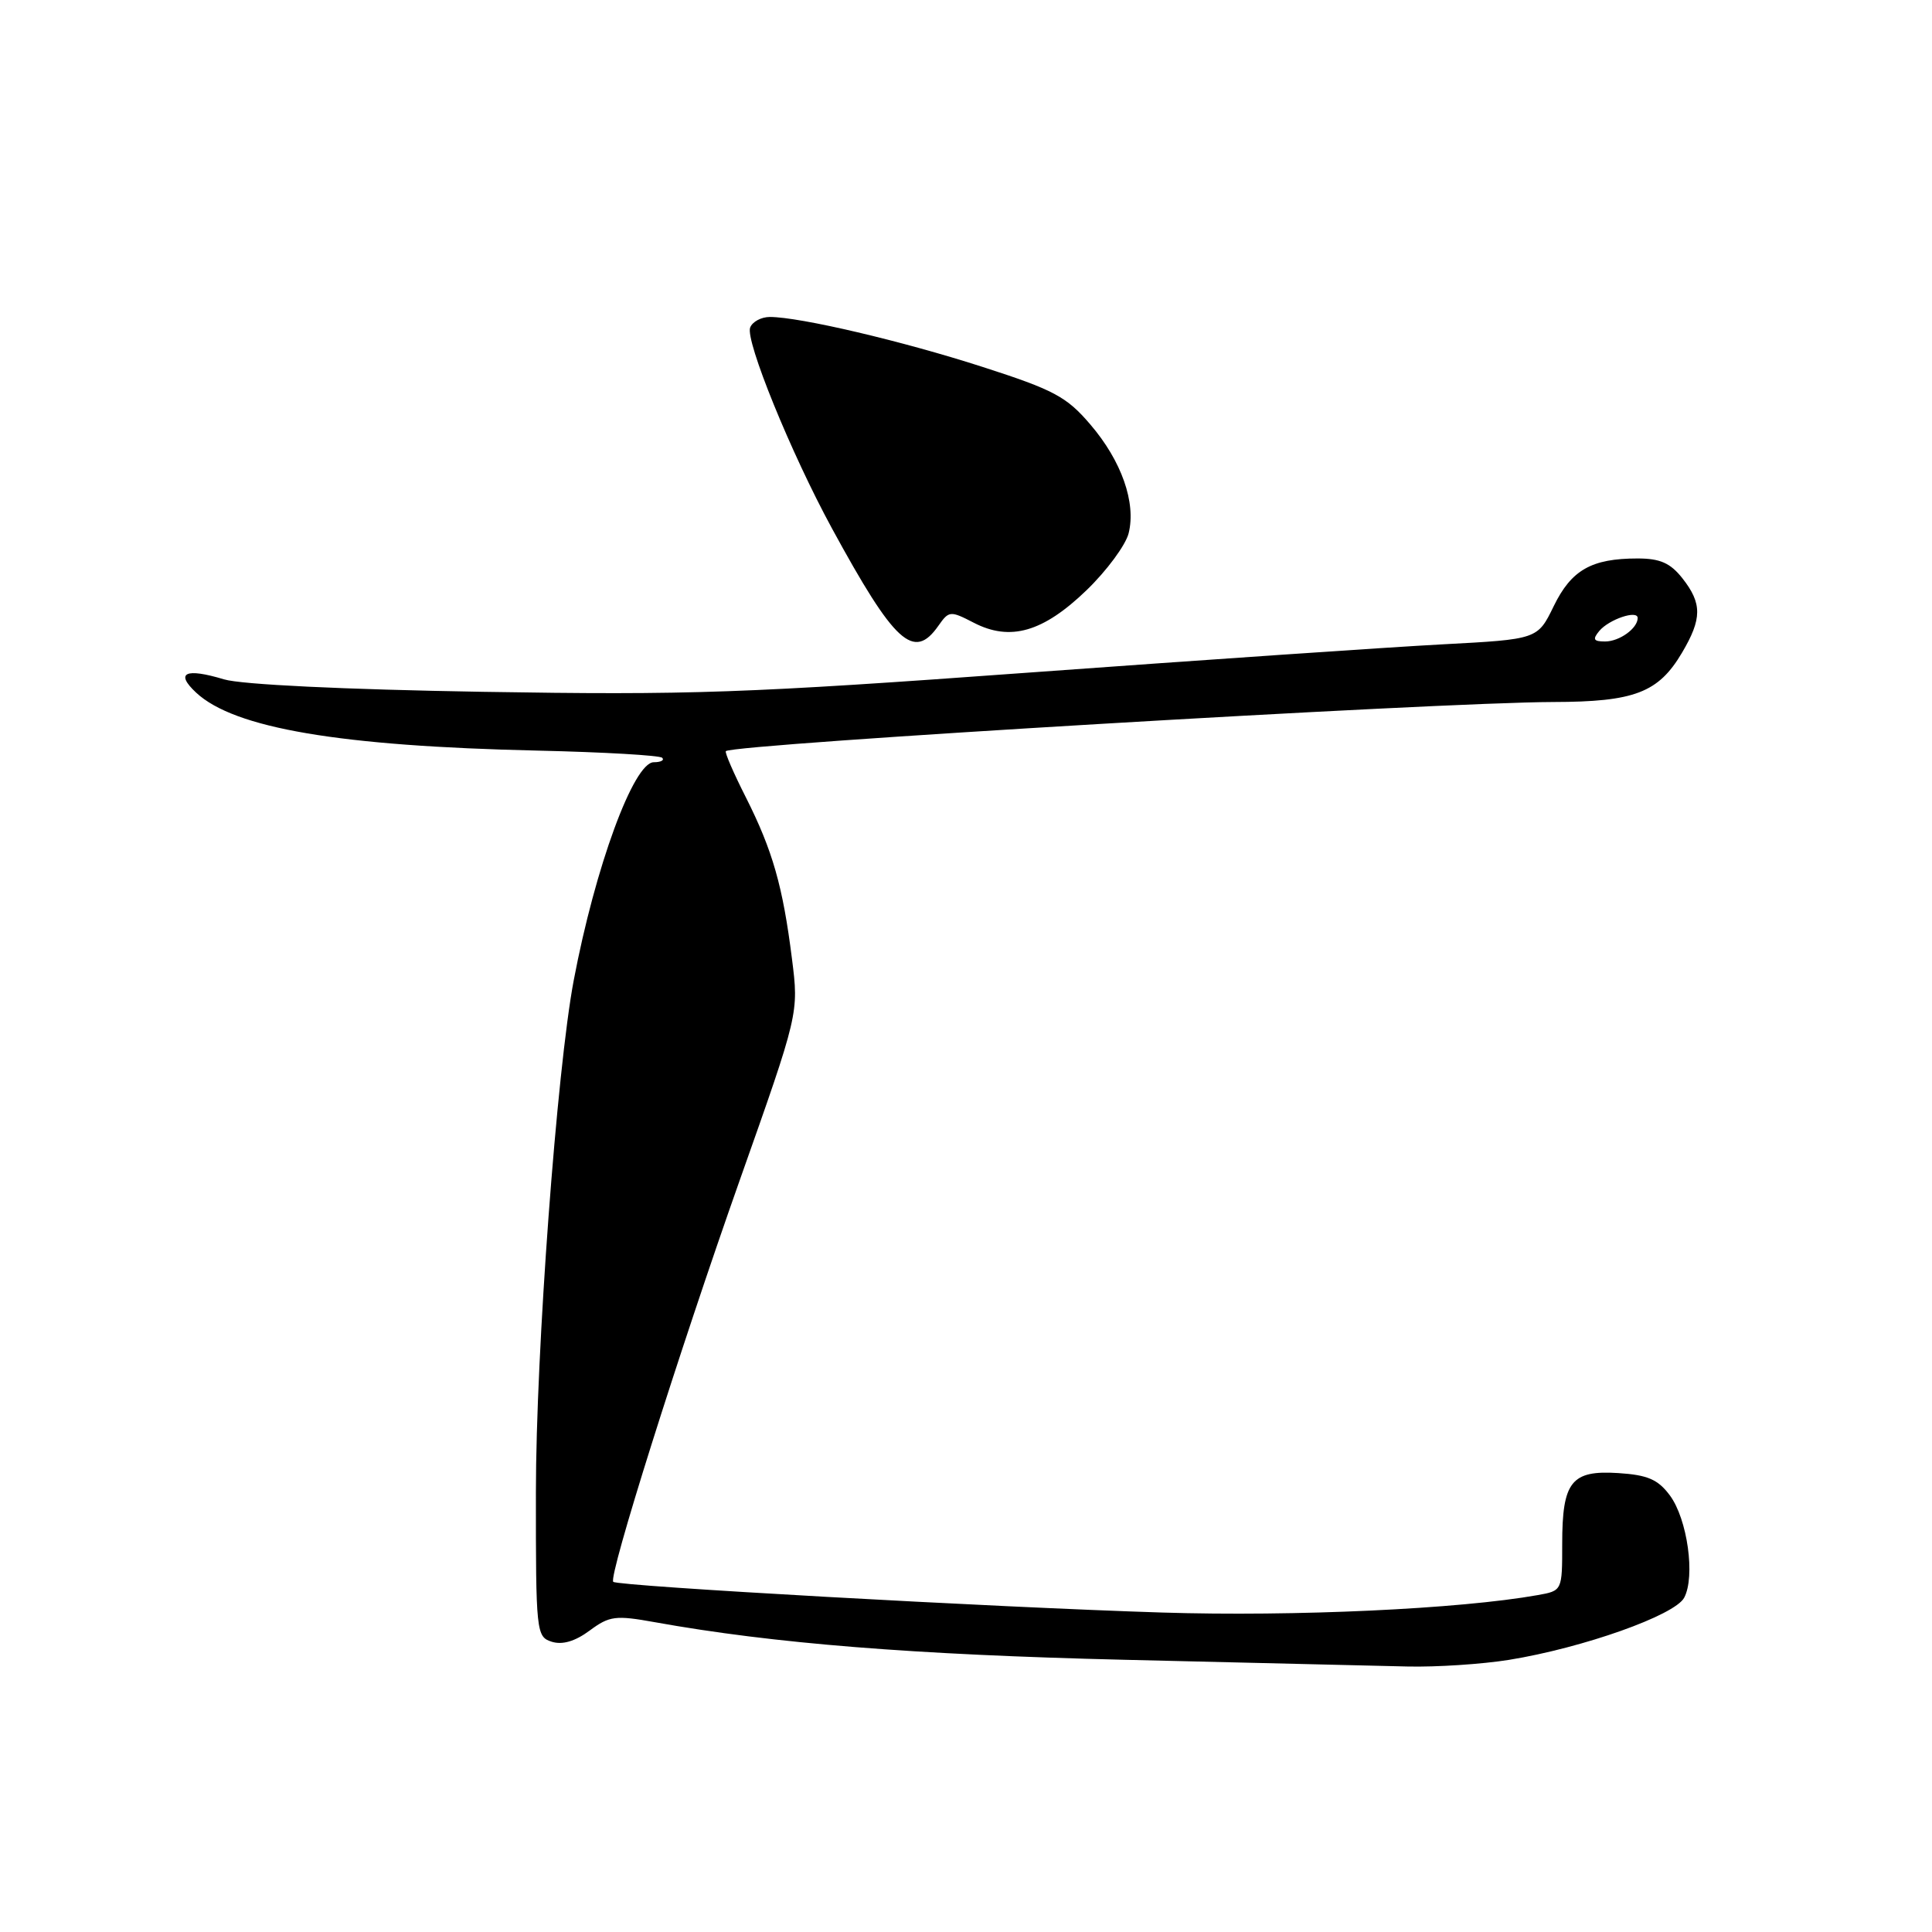 <?xml version="1.0" encoding="UTF-8" standalone="no"?>
<!DOCTYPE svg PUBLIC "-//W3C//DTD SVG 1.1//EN" "http://www.w3.org/Graphics/SVG/1.1/DTD/svg11.dtd" >
<svg xmlns="http://www.w3.org/2000/svg" xmlns:xlink="http://www.w3.org/1999/xlink" version="1.1" viewBox="0 0 256 256">
 <g >
 <path fill="currentColor"
d=" M 199.95 219.94 C 209.76 218.35 221.91 214.04 223.16 211.71 C 224.66 208.90 223.59 201.27 221.26 198.14 C 219.69 196.03 218.32 195.44 214.43 195.19 C 208.21 194.79 207.00 196.31 207.00 204.58 C 207.00 210.78 207.00 210.78 203.75 211.36 C 193.43 213.20 171.55 214.22 154.00 213.67 C 131.83 212.98 81.84 210.18 81.26 209.60 C 80.59 208.92 89.92 179.30 98.02 156.38 C 105.85 134.26 105.85 134.26 104.94 127.05 C 103.73 117.43 102.38 112.70 98.84 105.67 C 97.20 102.44 96.01 99.68 96.18 99.53 C 97.29 98.58 190.40 93.06 205.80 93.02 C 216.58 93.00 219.75 91.78 222.88 86.48 C 225.54 81.98 225.55 79.96 222.93 76.63 C 221.33 74.60 219.97 74.00 216.99 74.00 C 210.88 74.00 208.21 75.52 205.87 80.33 C 203.74 84.71 203.74 84.71 191.12 85.38 C 184.18 85.75 159.60 87.43 136.50 89.11 C 98.83 91.86 91.36 92.12 64.00 91.67 C 45.48 91.36 32.00 90.71 29.69 90.02 C 24.56 88.47 23.16 89.14 25.99 91.78 C 31.06 96.50 45.01 98.87 71.27 99.46 C 80.01 99.66 87.42 100.09 87.74 100.41 C 88.07 100.73 87.57 101.00 86.63 101.00 C 83.96 101.00 78.86 114.90 76.02 129.91 C 73.79 141.69 71.01 179.21 71.01 197.68 C 71.00 216.33 71.06 216.88 73.11 217.54 C 74.52 217.98 76.20 217.49 78.13 216.06 C 80.76 214.11 81.56 214.01 86.77 214.95 C 102.50 217.78 121.10 219.26 149.00 219.93 C 165.78 220.32 182.65 220.72 186.50 220.82 C 190.35 220.91 196.40 220.51 199.95 219.94 Z  M 124.34 82.92 C 125.74 80.92 125.92 80.91 129.02 82.51 C 133.86 85.02 138.22 83.76 143.99 78.19 C 146.66 75.61 149.16 72.22 149.55 70.66 C 150.56 66.61 148.61 61.07 144.47 56.24 C 141.33 52.56 139.64 51.66 130.20 48.62 C 119.57 45.19 105.98 42.00 102.01 42.00 C 100.87 42.00 99.70 42.63 99.40 43.40 C 98.74 45.13 104.79 60.00 110.23 70.00 C 118.54 85.26 121.08 87.58 124.34 82.92 Z  M 211.91 83.61 C 213.19 82.07 217.00 80.78 217.00 81.89 C 217.00 83.26 214.58 85.00 212.68 85.00 C 211.15 85.00 210.99 84.72 211.91 83.61 Z "/>
</g>
</svg>